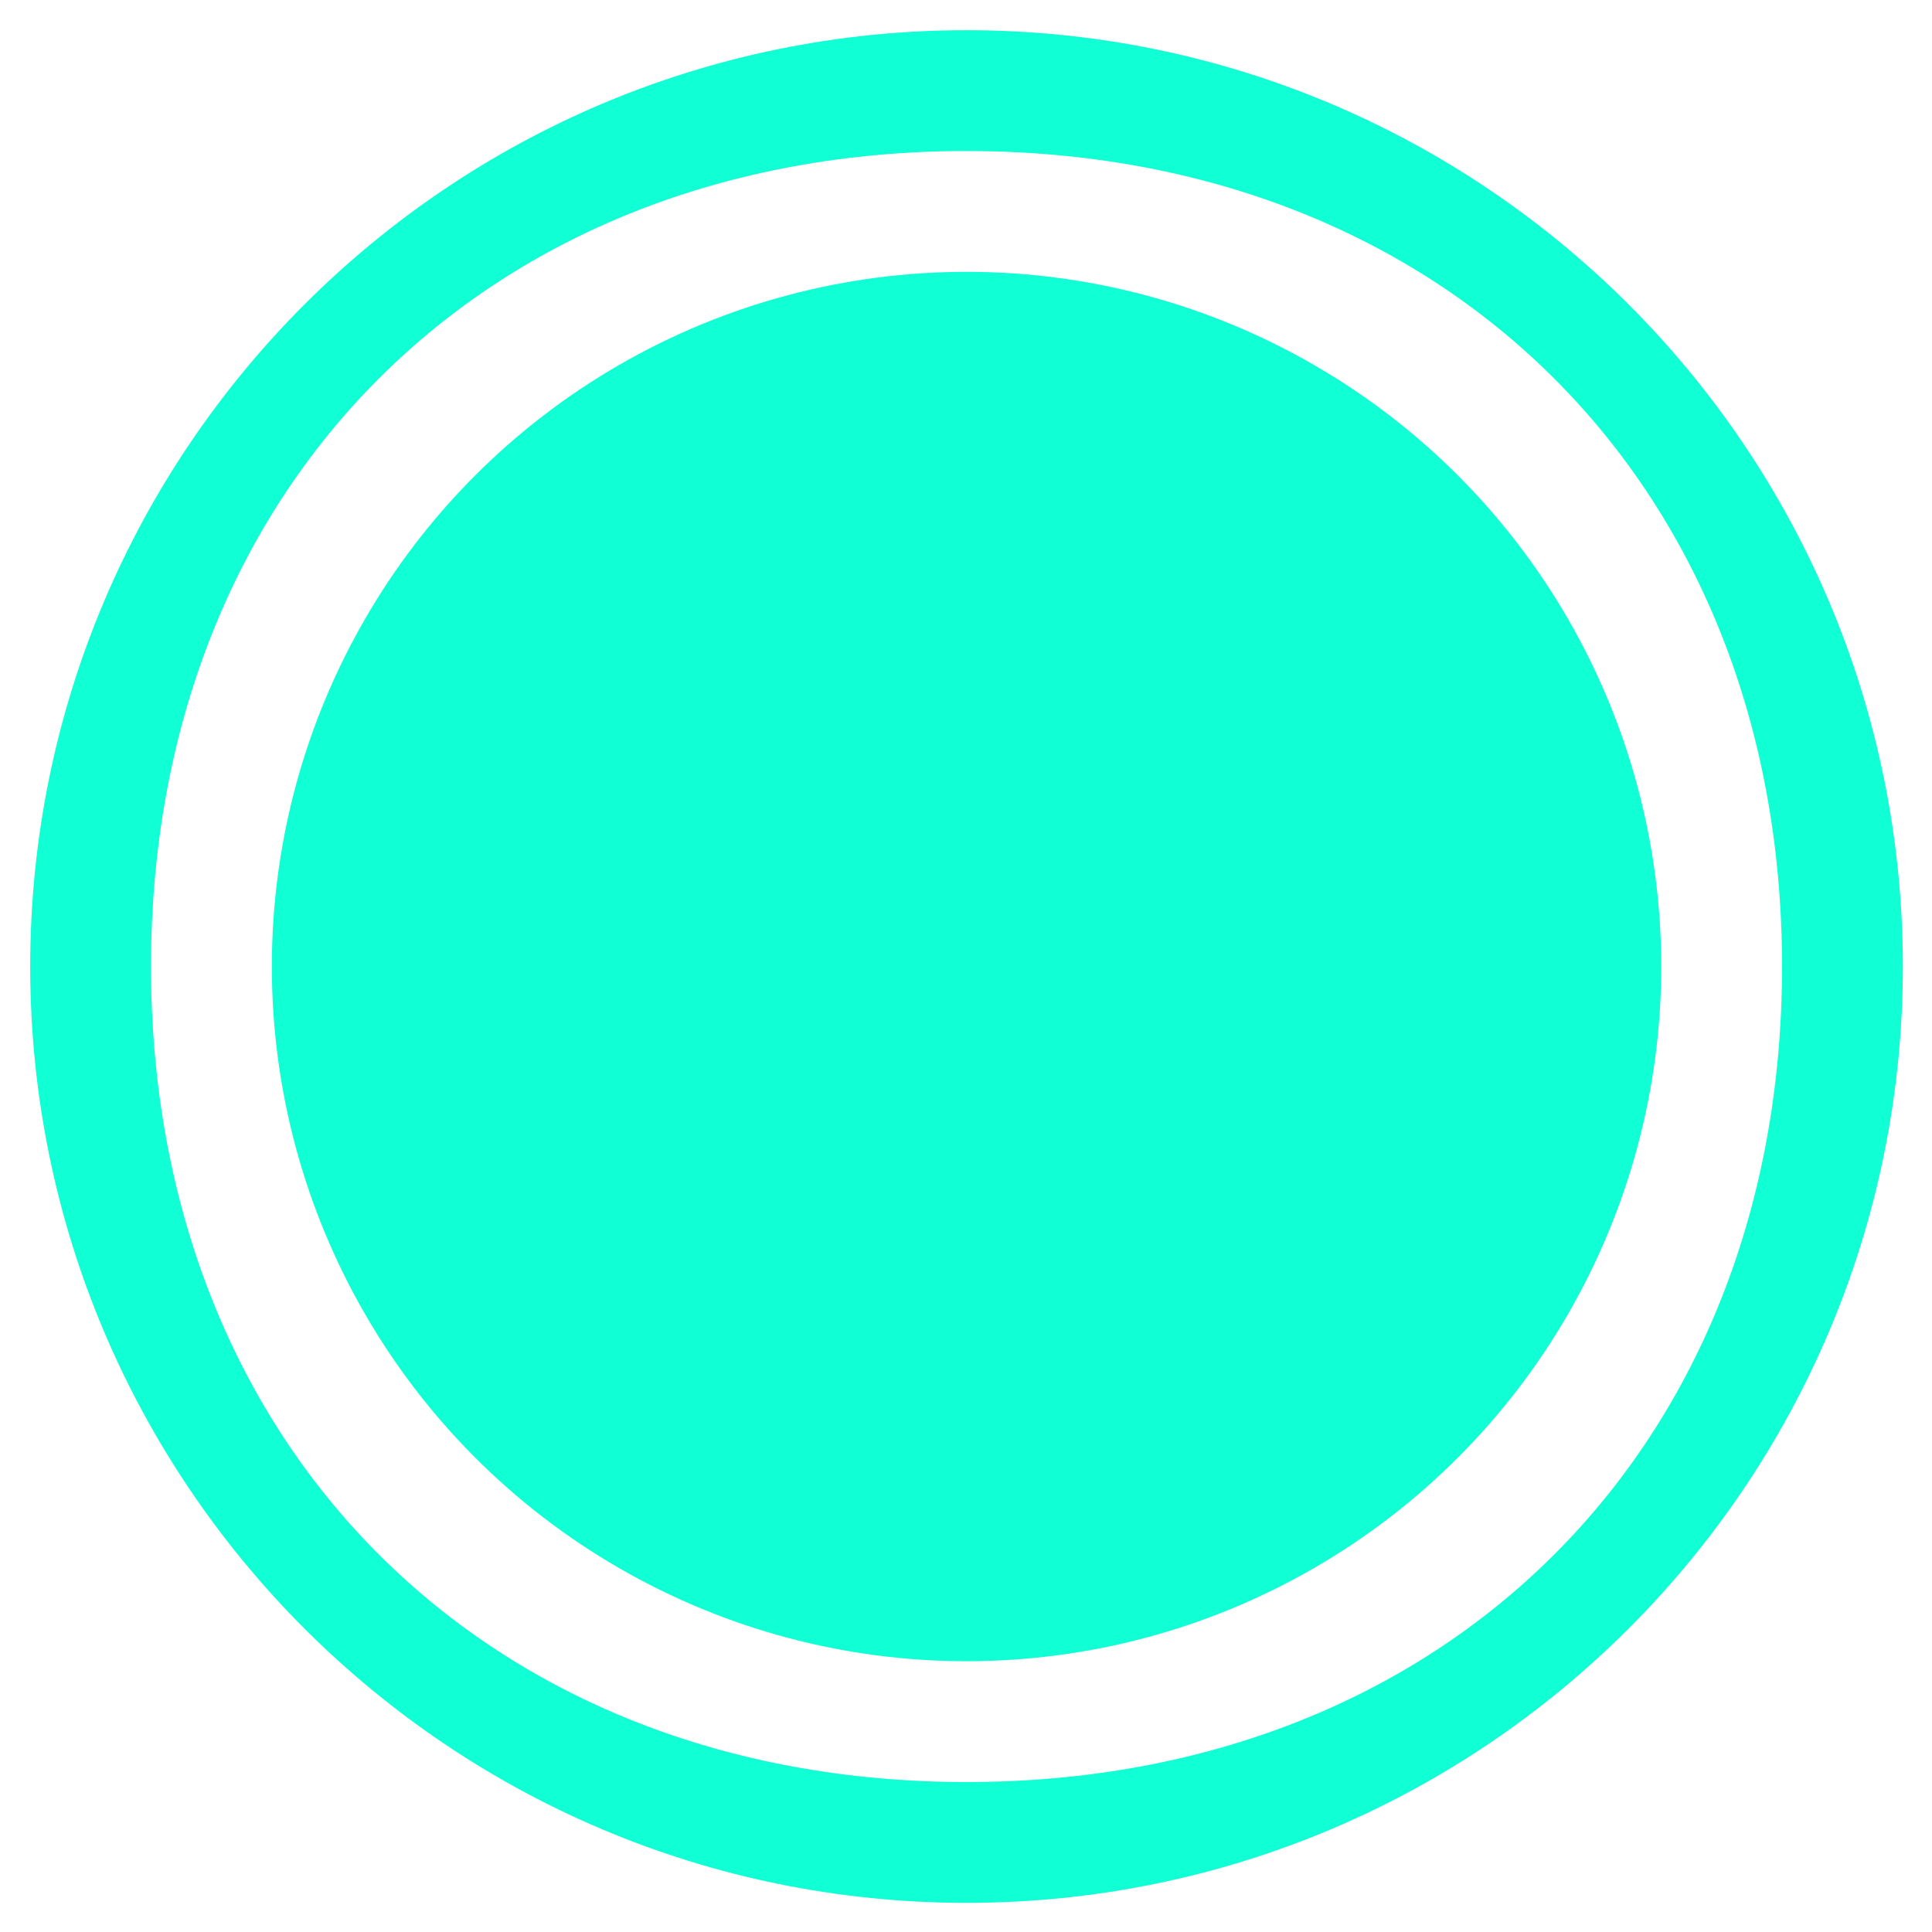 <?xml version="1.0" encoding="UTF-8" standalone="no"?>
<!-- Created with Inkscape (http://www.inkscape.org/) -->

<svg
   width="128"
   height="128"
   viewBox="0 0 128 128"
   version="1.1"
   id="svg1"
   xml:space="preserve"
   xmlns="http://www.w3.org/2000/svg"
   xmlns:svg="http://www.w3.org/2000/svg"><defs
     id="defs1" /><g
     id="layer1"
     transform="matrix(0.633,0,0,0.633,0.735,0.735)"><path
       id="path1"
       style="display:inline;fill:#11ffd5;fill-opacity:1;stroke-width:6.86;stroke-linecap:round"
       d="M 100,2 C 45.876,2 2,45.876 2,100 c 0,54.124 43.876,98 98,98 54.124,0 98,-43.876 98,-98 C 198,45.876 154.124,2 100,2 Z m 0,12.645 c 50.258,0 85.355,35.097 85.355,85.355 0,50.258 -35.097,85.355 -85.355,85.355 -50.258,0 -85.355,-35.097 -85.355,-85.355 0,-50.258 35.097,-85.355 85.355,-85.355 z" /><circle
       style="display:inline;fill:#11ffd5;fill-opacity:1;stroke-width:5.09;stroke-linecap:round"
       id="circle2"
       cx="100"
       cy="100"
       r="72.71" /></g></svg>
